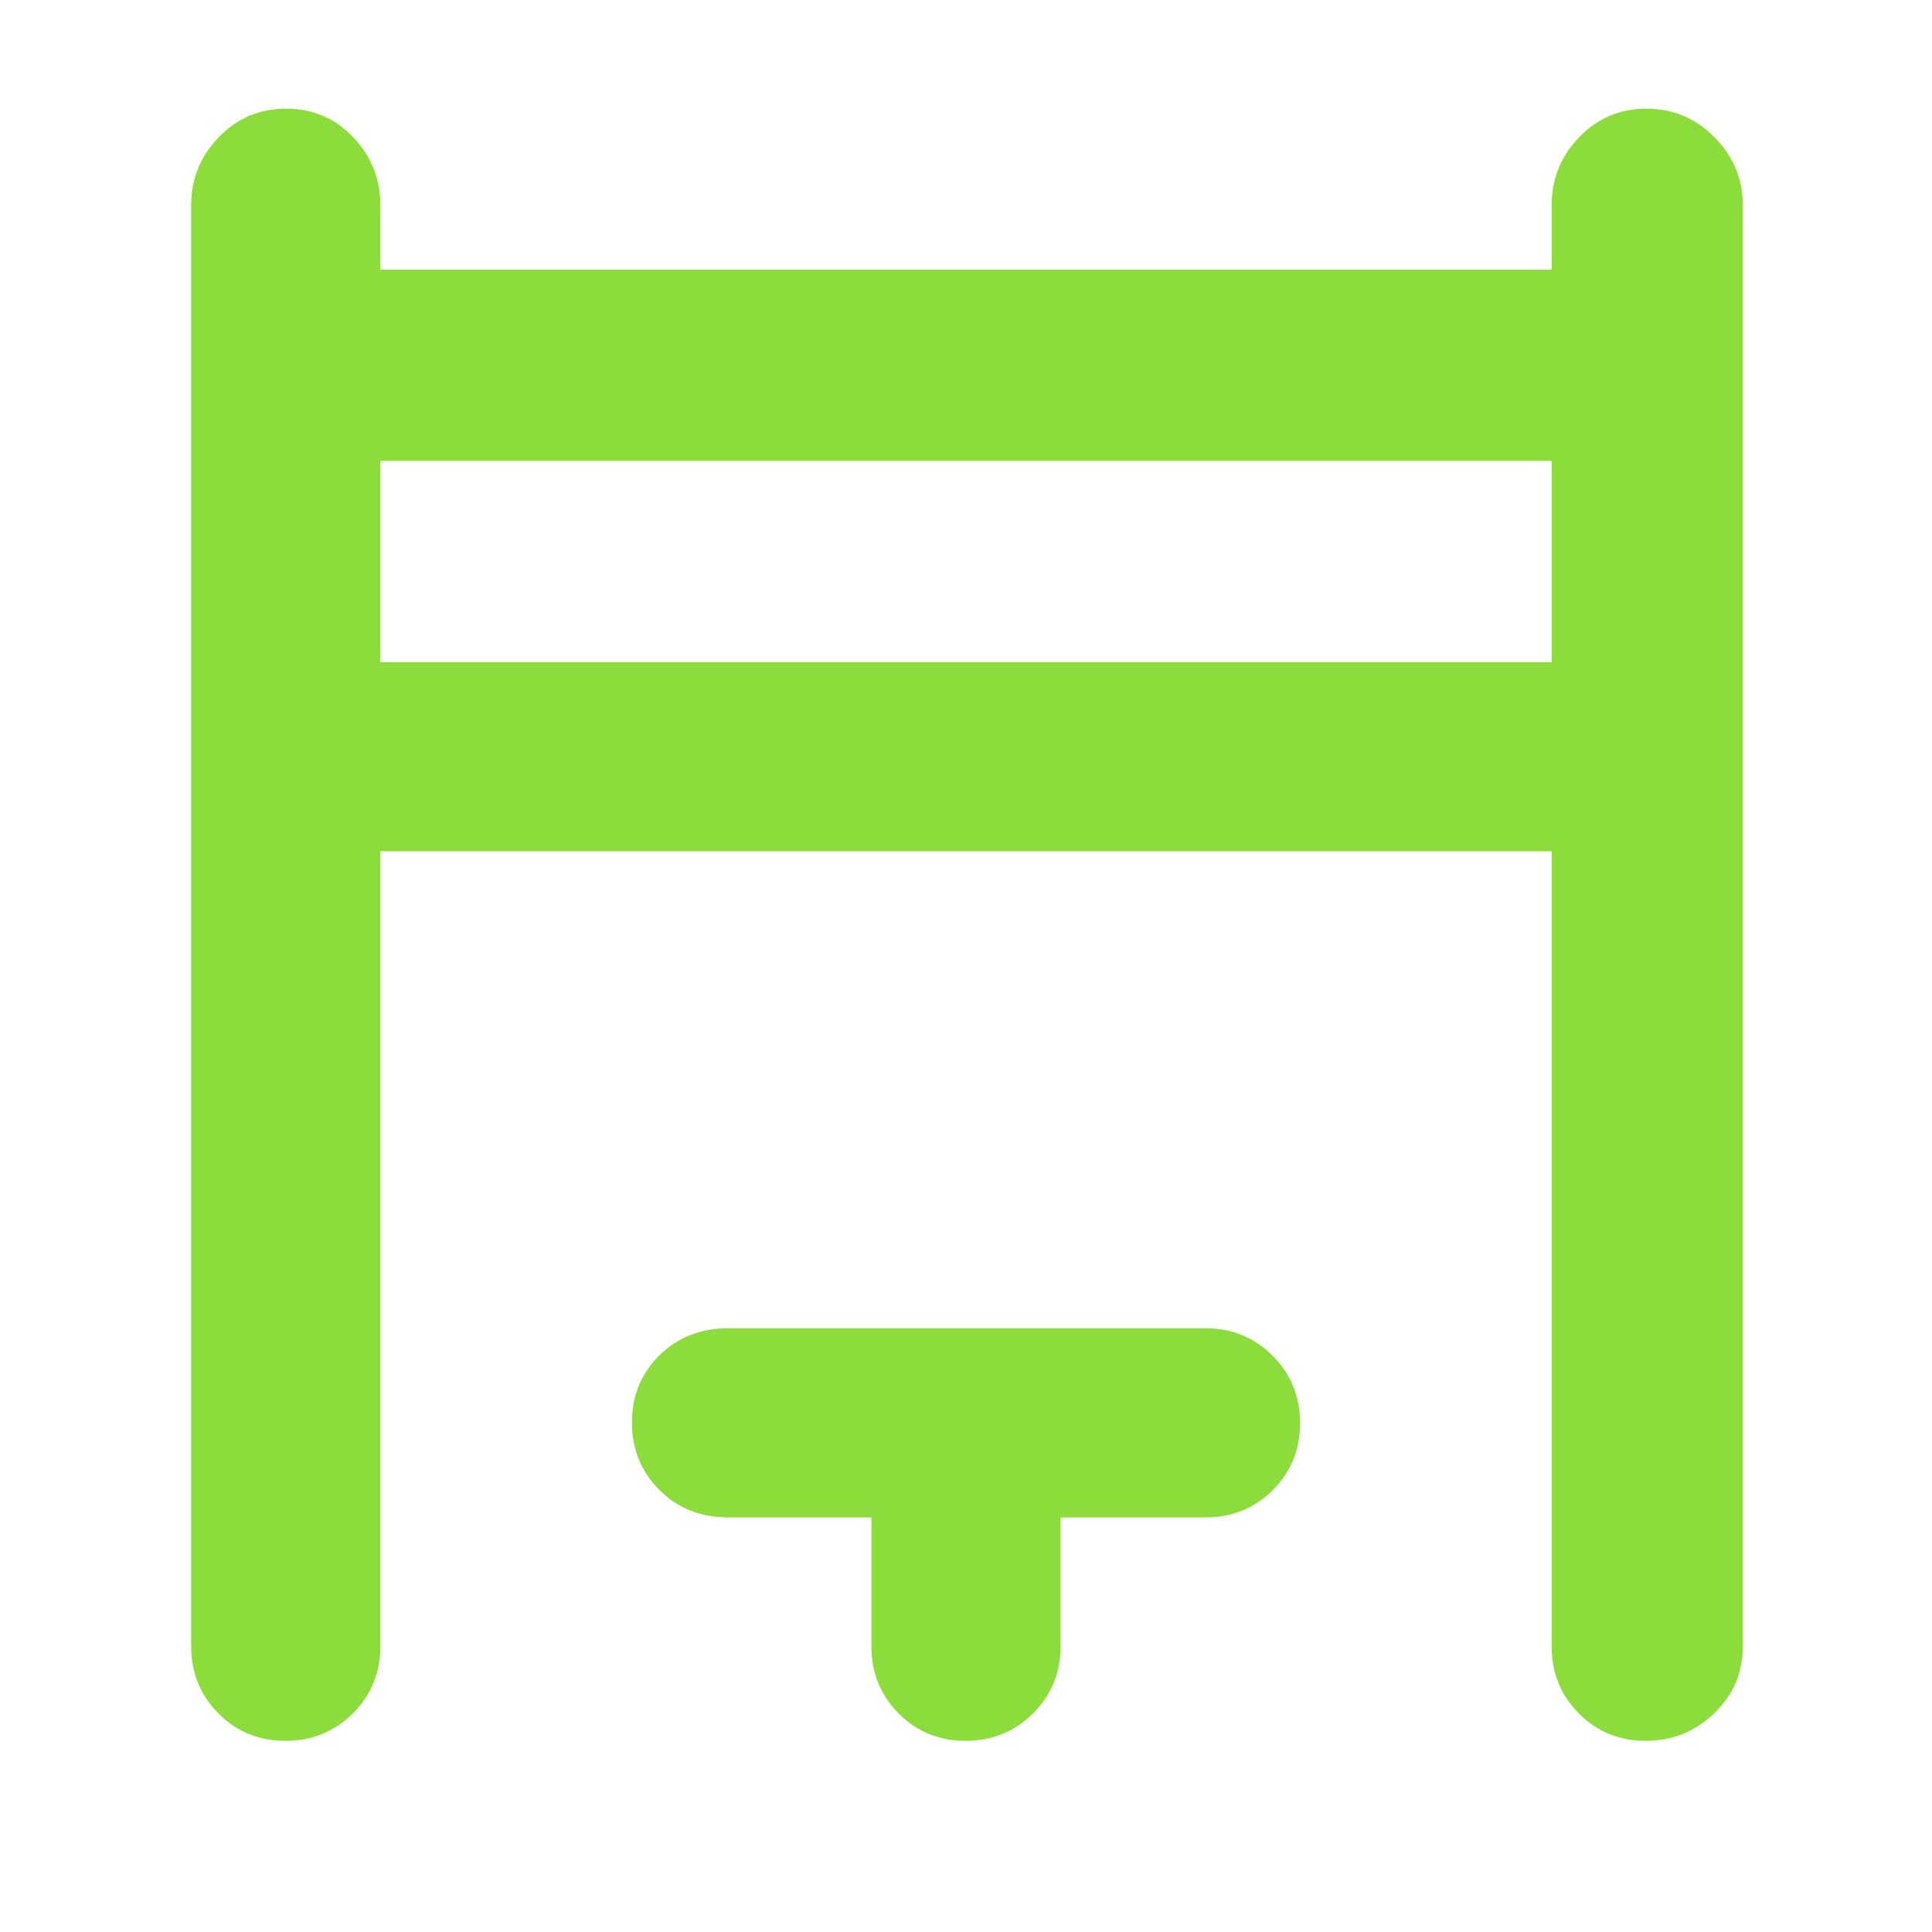 <svg xmlns="http://www.w3.org/2000/svg" height="48" viewBox="0 -960 960 960" width="48"><path fill="rgb(140, 220, 60)" d="M95-142v-716q0-19.63 13.68-33.81Q122.35-906 142.18-906q19.82 0 33.32 14.19Q189-877.63 189-858v32h582v-32q0-19.63 13.68-33.81Q798.35-906 818.09-906q19.73 0 33.82 14.19Q866-877.63 866-858v716q0 19.75-14.26 33.37Q837.47-95 817.74-95 798-95 784.5-108.63 771-122.25 771-142v-395H189v395q0 19.75-13.68 33.37Q161.65-95 141.82-95 122-95 108.5-108.63 95-122.25 95-142Zm94-489h582v-100H189v100Zm244 489v-64h-71q-20.75 0-34.37-13.68Q314-233.35 314-253.18q0-19.82 13.63-33.32Q341.25-300 362-300h237q19.75 0 33.38 13.68Q646-272.65 646-252.82q0 19.82-13.62 33.32Q618.75-206 599-206h-72v64q0 19.75-13.68 33.37Q499.65-95 479.82-95 460-95 446.5-108.63 433-122.25 433-142ZM189-631v-100 100Z"/></svg>